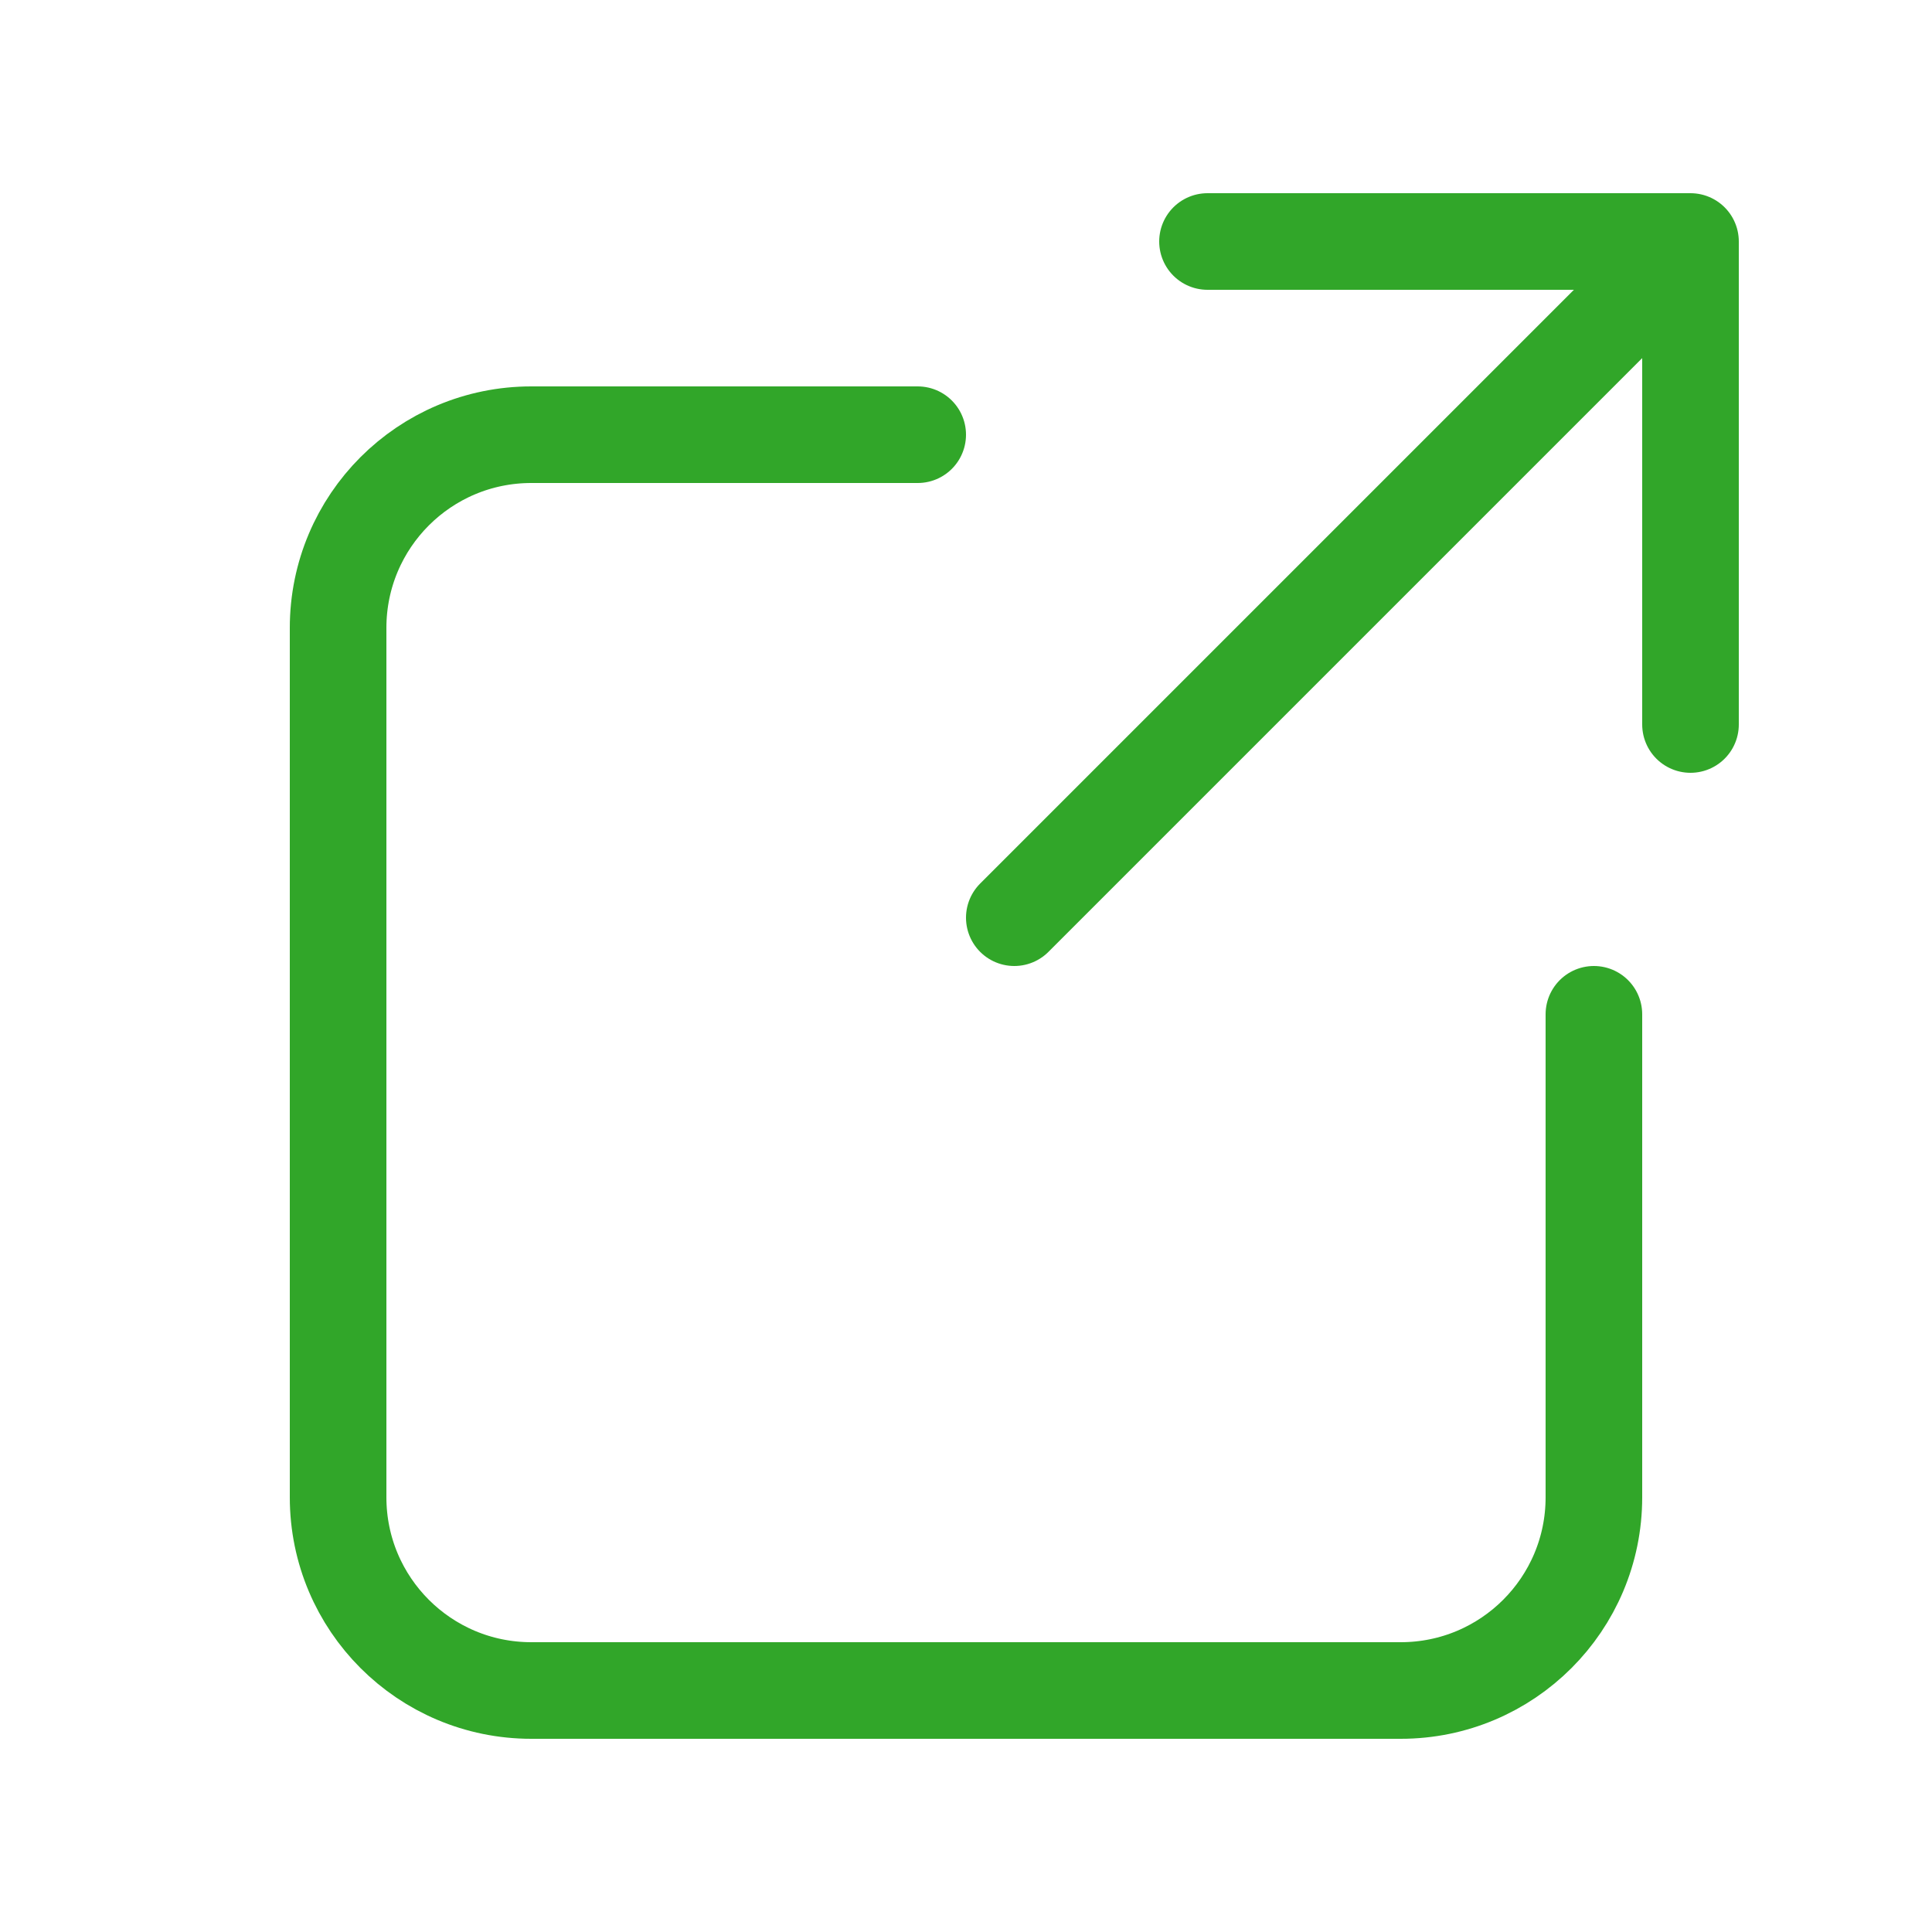 <svg width="20" height="20" viewBox="0 0 20 20" fill="none" xmlns="http://www.w3.org/2000/svg">
<path d="M9.5 4.5H5.5C4.395 4.5 3.5 5.395 3.5 6.5V15.5C3.5 16.605 4.395 17.5 5.5 17.5H14.5C15.605 17.5 16.5 16.605 16.5 15.5V10.5" stroke="#31A629" stroke-linecap="round"/>
<path d="M10.5 9.5L17.5 2.5M17.5 2.5V7.5M17.5 2.5H12.5" stroke="#31A629" stroke-linecap="round"/>
</svg>
